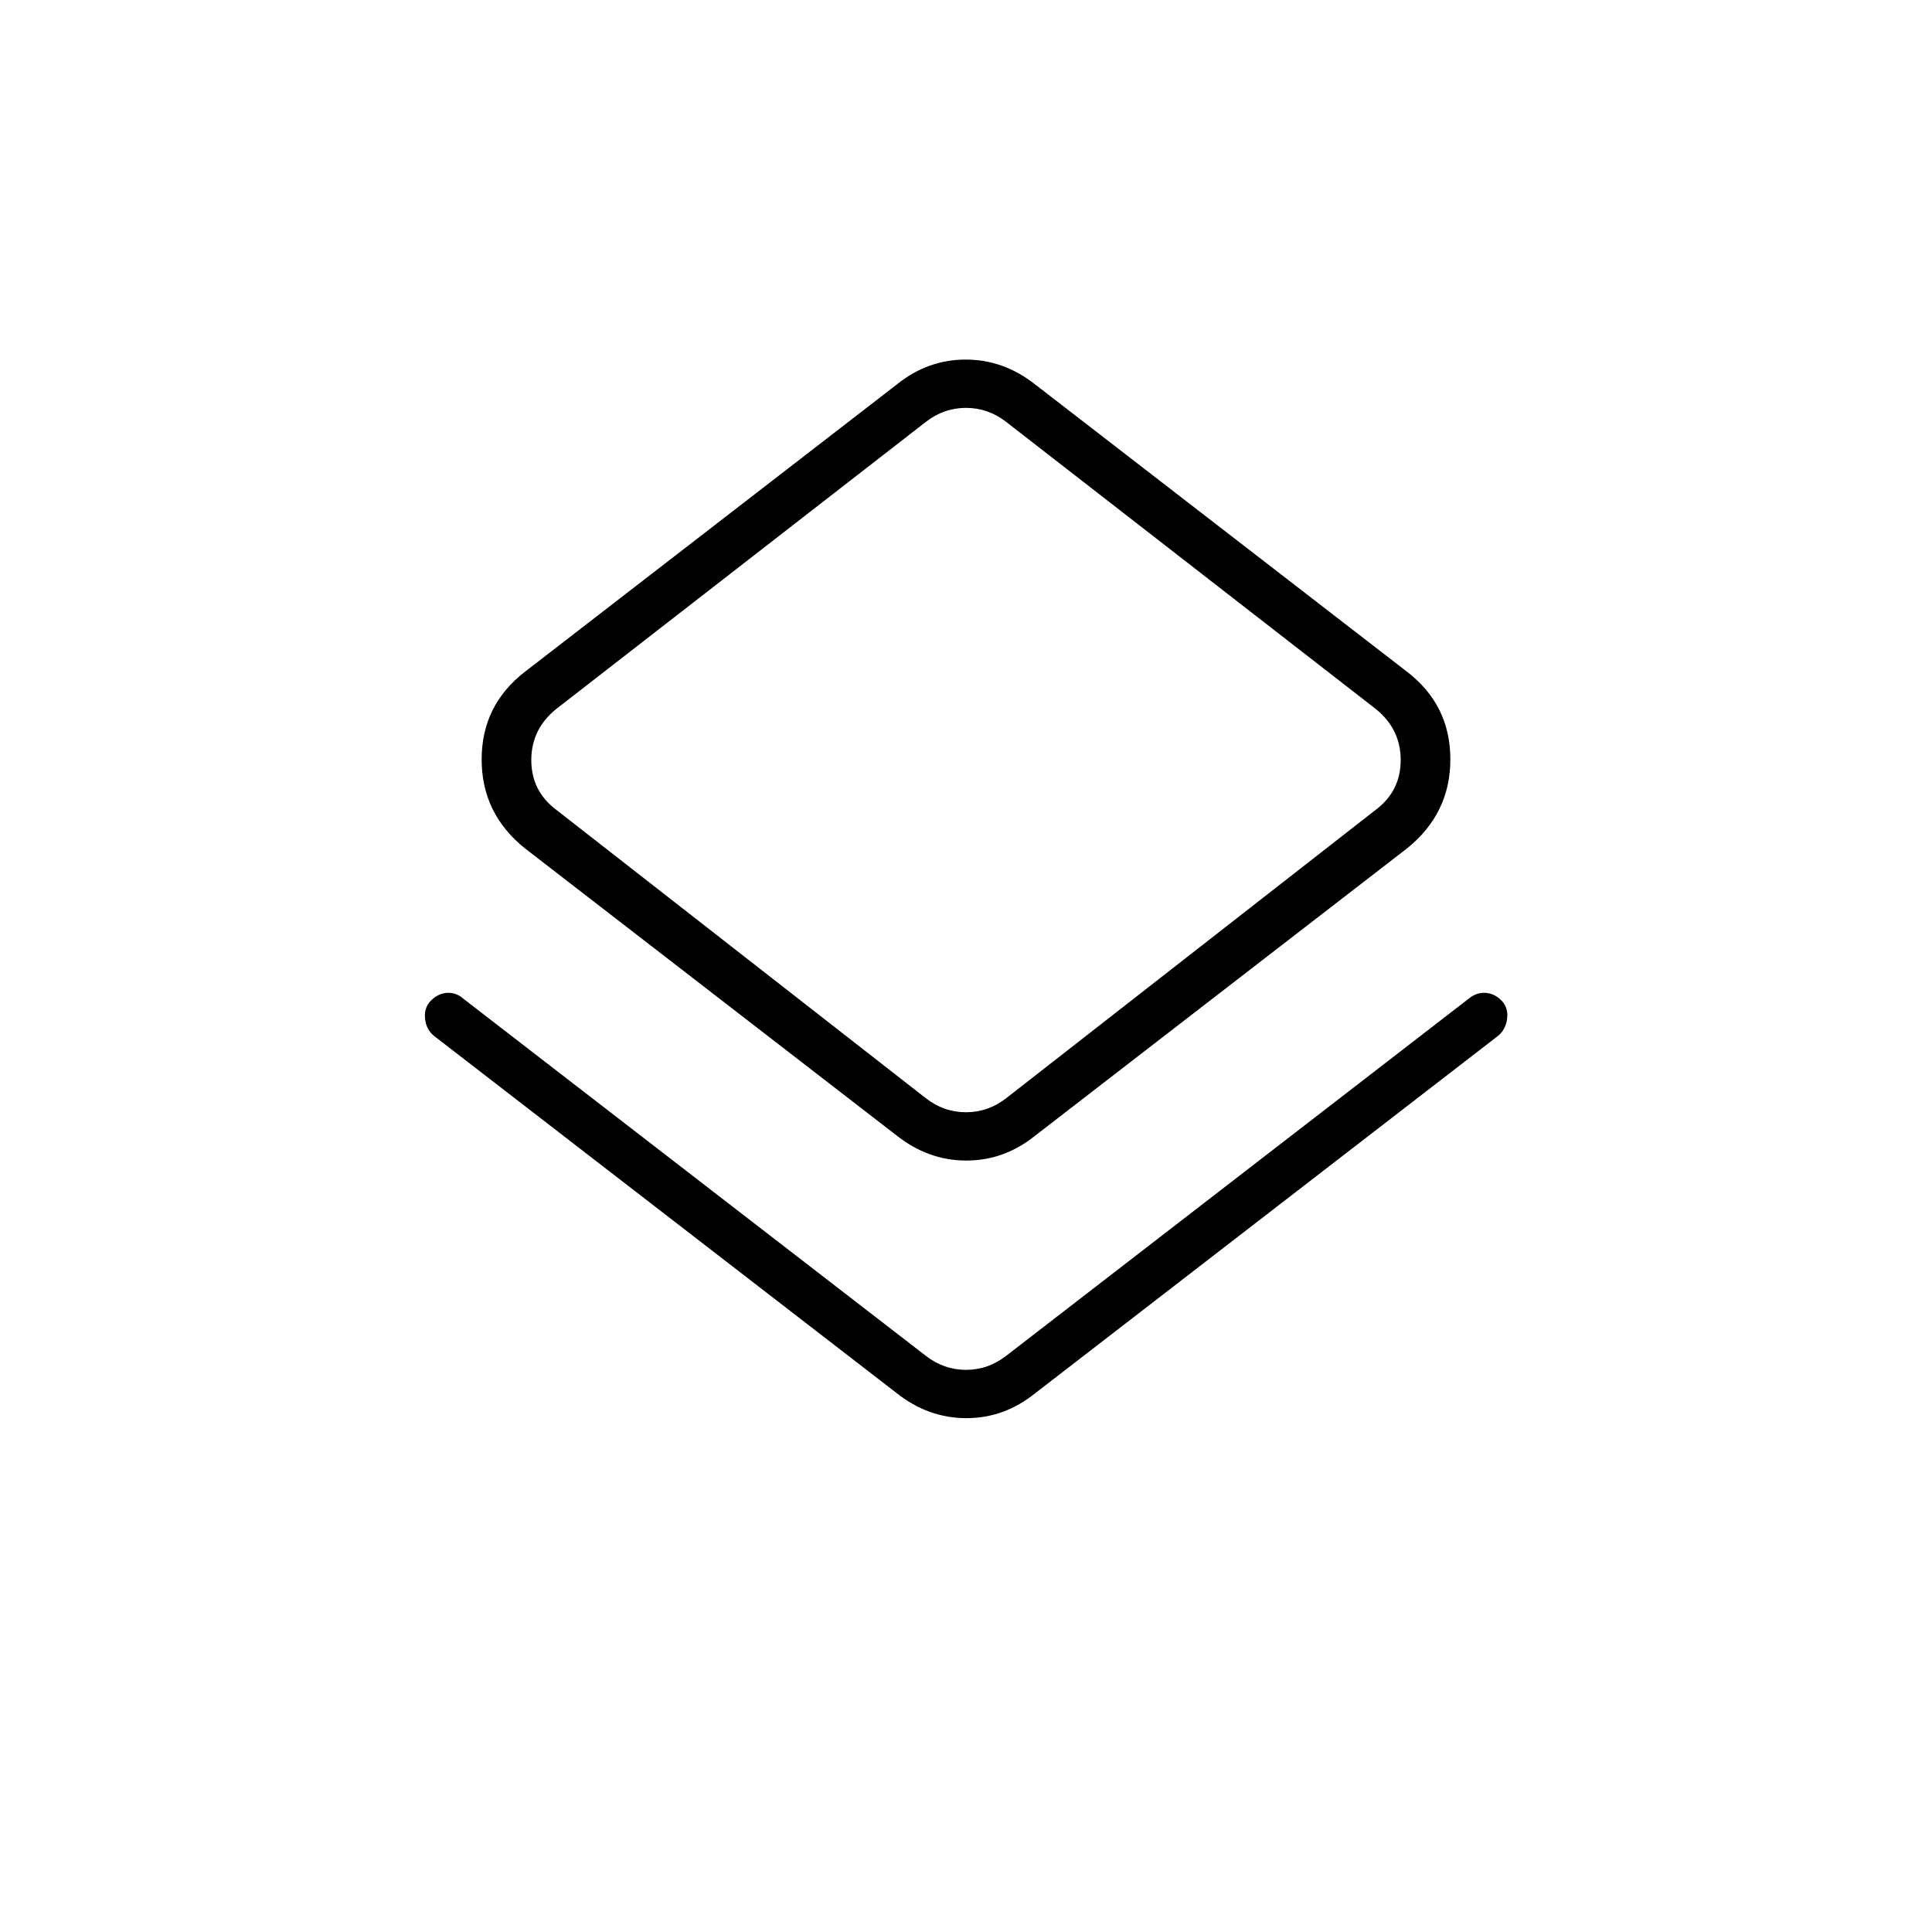 <svg xmlns="http://www.w3.org/2000/svg" height="40" viewBox="0 -960 960 960" width="40"><path d="M216-445q-4.33-3.29-4.83-9.15-.5-5.85 3.88-9.52 3.53-3 7.74-3 4.21 0 7.54 3L460-286.33q9 7 20 7t20-7l229.67-177.34q3.55-3 7.77-3 4.23 0 7.73 2.98 4.33 3.63 3.75 9.49-.59 5.87-4.92 9.2L514.33-267.67q-15.33 12.34-34.16 12.34-18.84 0-34.5-12.34L216-445Zm229.67 49.33L261-538.33q-21.67-17.26-21.67-44.3 0-27.04 21.67-43.7L445.67-769q15.33-12.33 34.16-12.33 18.84 0 34.5 12.33L699-626.33q21.67 16.59 21.67 43.62 0 27.04-21.67 44.38L514.33-395.67q-15.33 12.34-34.16 12.34-18.84 0-34.5-12.34ZM500-414.33l183.67-143.34Q696-567 696-582.33q0-15.34-12.33-25.34L500-750.33q-9-7-20-7t-20 7L276.33-607.67q-12.33 10-12.33 25.34 0 15.33 12.33 24.66L460-414.33q9 7 20 7t20-7Zm-20-168.34Z"/></svg>